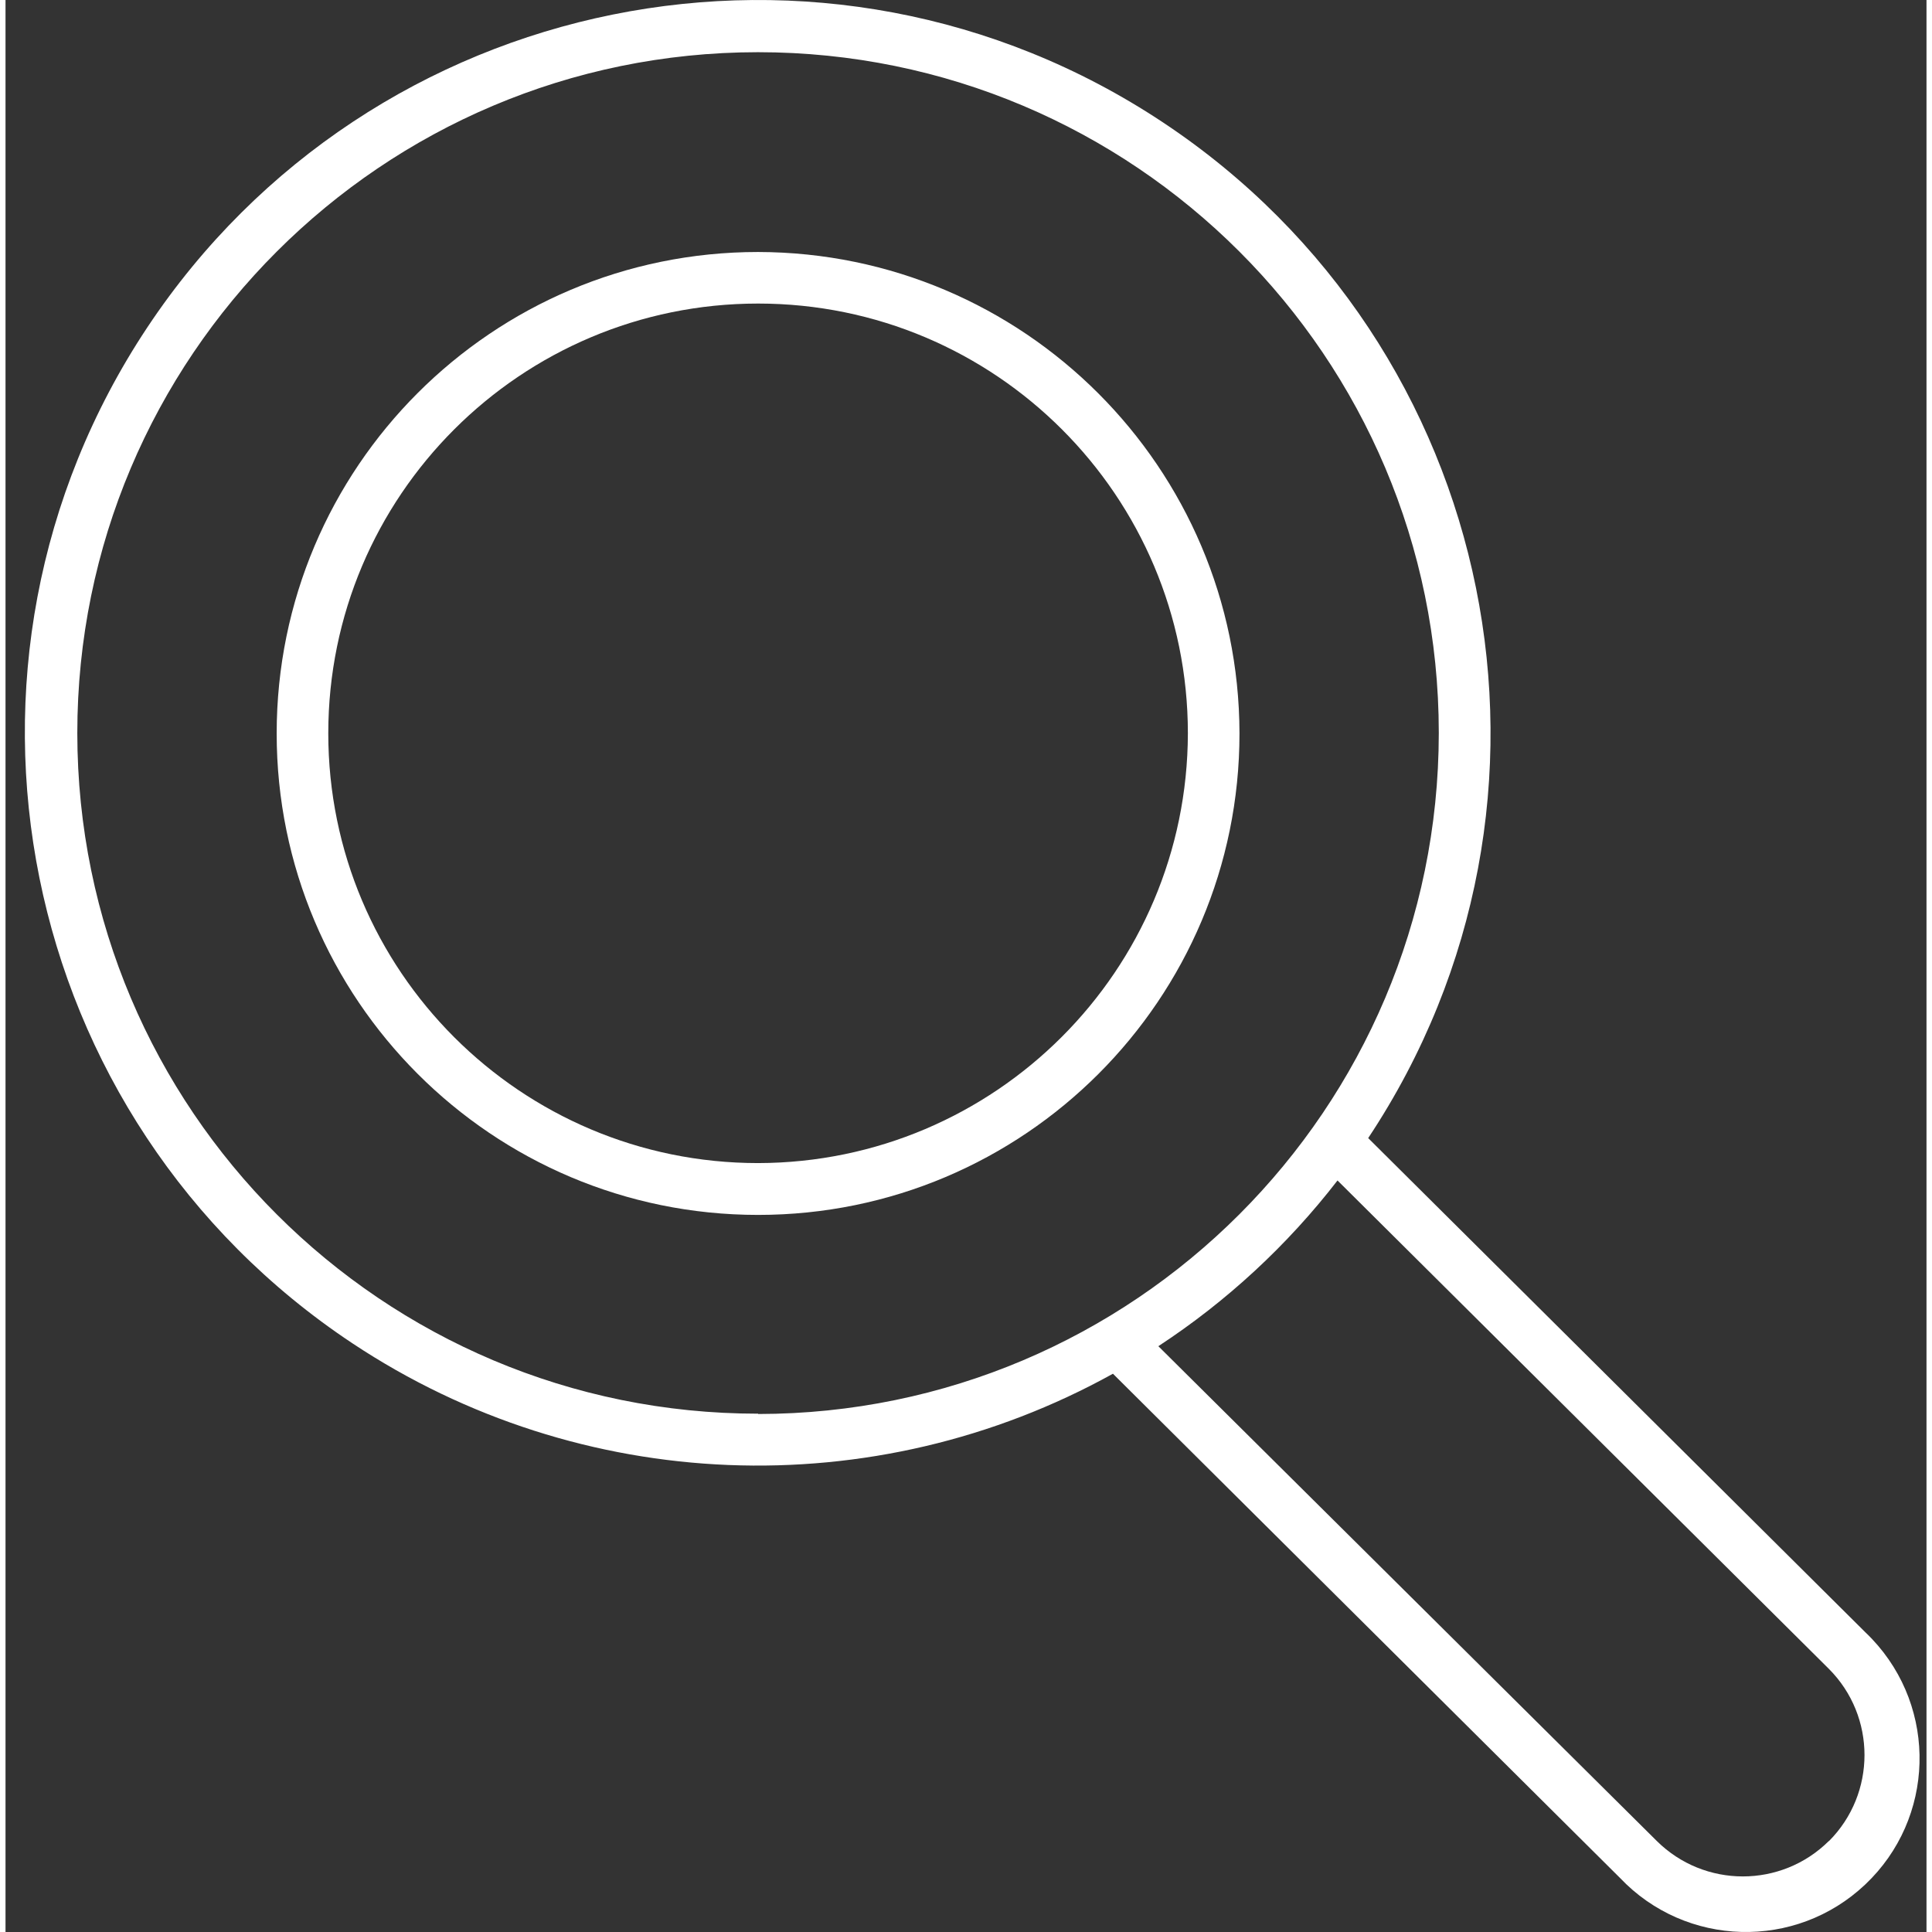 <svg xmlns="http://www.w3.org/2000/svg" height="139pt" version="1.1" viewBox="-1 0 139 139.798" width="139pt">
<rect x="-1" y="0" width="139" height="139.798" fill="#333333" stroke="none"/>
<g id="surface1">
<path d="M 53.457 18.234 C 34.219 18.234 18.621 33.832 18.621 53.074 C 18.621 72.312 34.219 87.91 53.457 87.91 C 72.691 87.91 88.289 72.312 88.289 53.074 C 88.289 53.074 88.289 53.066 88.289 53.062 C 88.25 33.844 72.676 18.273 53.457 18.234 Z M 53.457 84.16 C 36.281 84.16 22.355 70.234 22.355 53.062 C 22.355 35.887 36.281 21.965 53.457 21.965 C 70.629 21.965 84.555 35.887 84.555 53.062 C 84.52 70.223 70.613 84.125 53.457 84.16 Z M 53.457 84.16 " style=" stroke:none;fill-rule:nonzero;fill:#FFF;fill-opacity:1;" />
<path d="M 97.602 82.352 C 113.801 57.953 107.148 25.047 82.75 8.855 C 58.355 -7.344 25.449 -0.691 9.254 23.699 C -6.945 48.098 -0.293 81.008 24.105 97.203 C 40.594 108.148 61.812 109 79.133 99.402 L 115.812 135.875 C 120.582 140.91 128.535 141.129 133.574 136.355 C 138.613 131.586 138.828 123.637 134.059 118.594 C 133.902 118.43 133.742 118.266 133.574 118.109 Z M 53.465 102.293 C 26.266 102.305 4.203 80.254 4.195 53.047 C 4.191 25.848 26.238 3.789 53.441 3.777 C 80.645 3.773 102.707 25.82 102.711 53.023 C 102.711 53.039 102.711 53.047 102.711 53.062 C 102.684 80.254 80.648 102.293 53.457 102.316 Z M 130.941 133.207 C 127.496 136.633 121.93 136.633 118.48 133.207 L 82.418 97.41 C 87.379 94.16 91.758 90.105 95.383 85.418 L 130.934 120.754 C 134.375 124.199 134.375 129.785 130.934 133.23 Z M 130.941 133.207 " style=" stroke:none;fill-rule:nonzero;fill:#FFF;fill-opacity:1;" />
</g>
</svg>